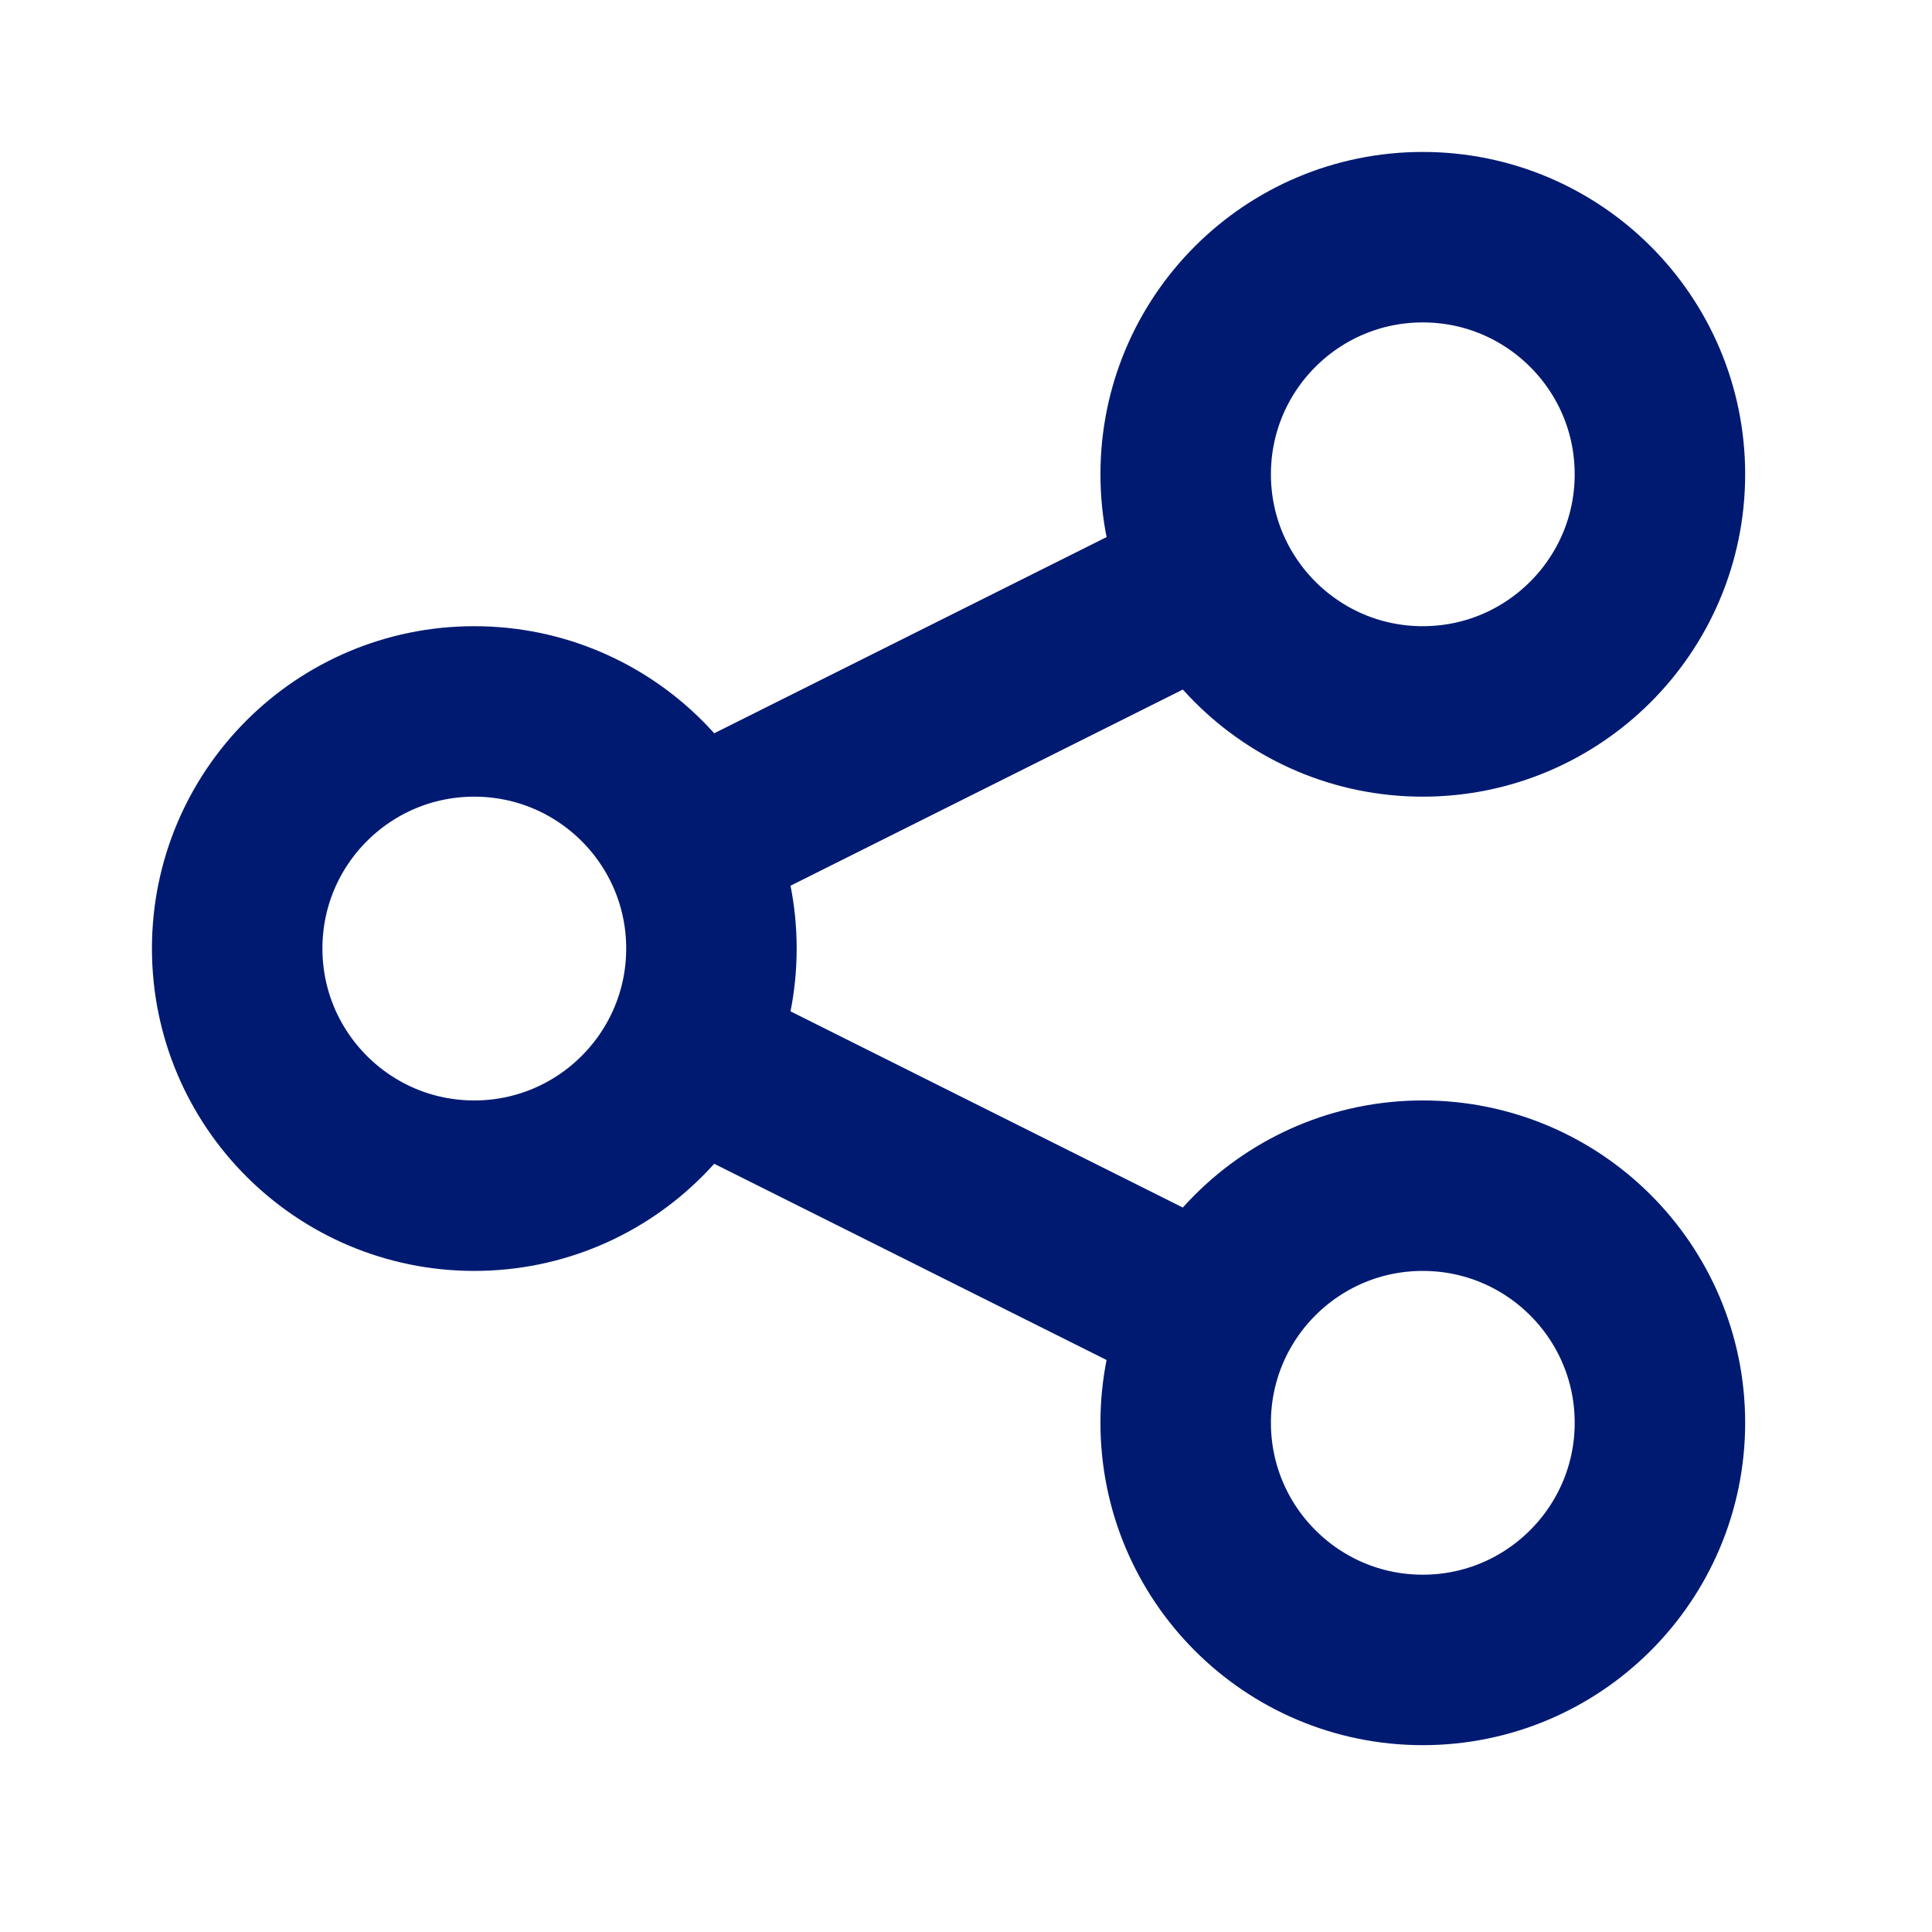 <svg width="17" height="17" viewBox="0 0 17 17" fill="none" xmlns="http://www.w3.org/2000/svg">
<g id="curved / share-1">
<path id="shape" d="M6.04 7.413L10.65 5.108M10.652 11.586L6.047 9.283M14.606 4.173C14.606 5.325 13.671 6.26 12.519 6.26C11.367 6.26 10.433 5.325 10.433 4.173C10.433 3.021 11.367 2.087 12.519 2.087C13.671 2.087 14.606 3.021 14.606 4.173ZM6.26 8.346C6.26 9.498 5.325 10.433 4.173 10.433C3.021 10.433 2.087 9.498 2.087 8.346C2.087 7.194 3.021 6.26 4.173 6.26C5.325 6.26 6.26 7.194 6.26 8.346ZM14.606 12.519C14.606 13.671 13.671 14.606 12.519 14.606C11.367 14.606 10.433 13.671 10.433 12.519C10.433 11.367 11.367 10.433 12.519 10.433C13.671 10.433 14.606 11.367 14.606 12.519Z" stroke="#001A72" stroke-width="1.5"/>
</g>
</svg>
